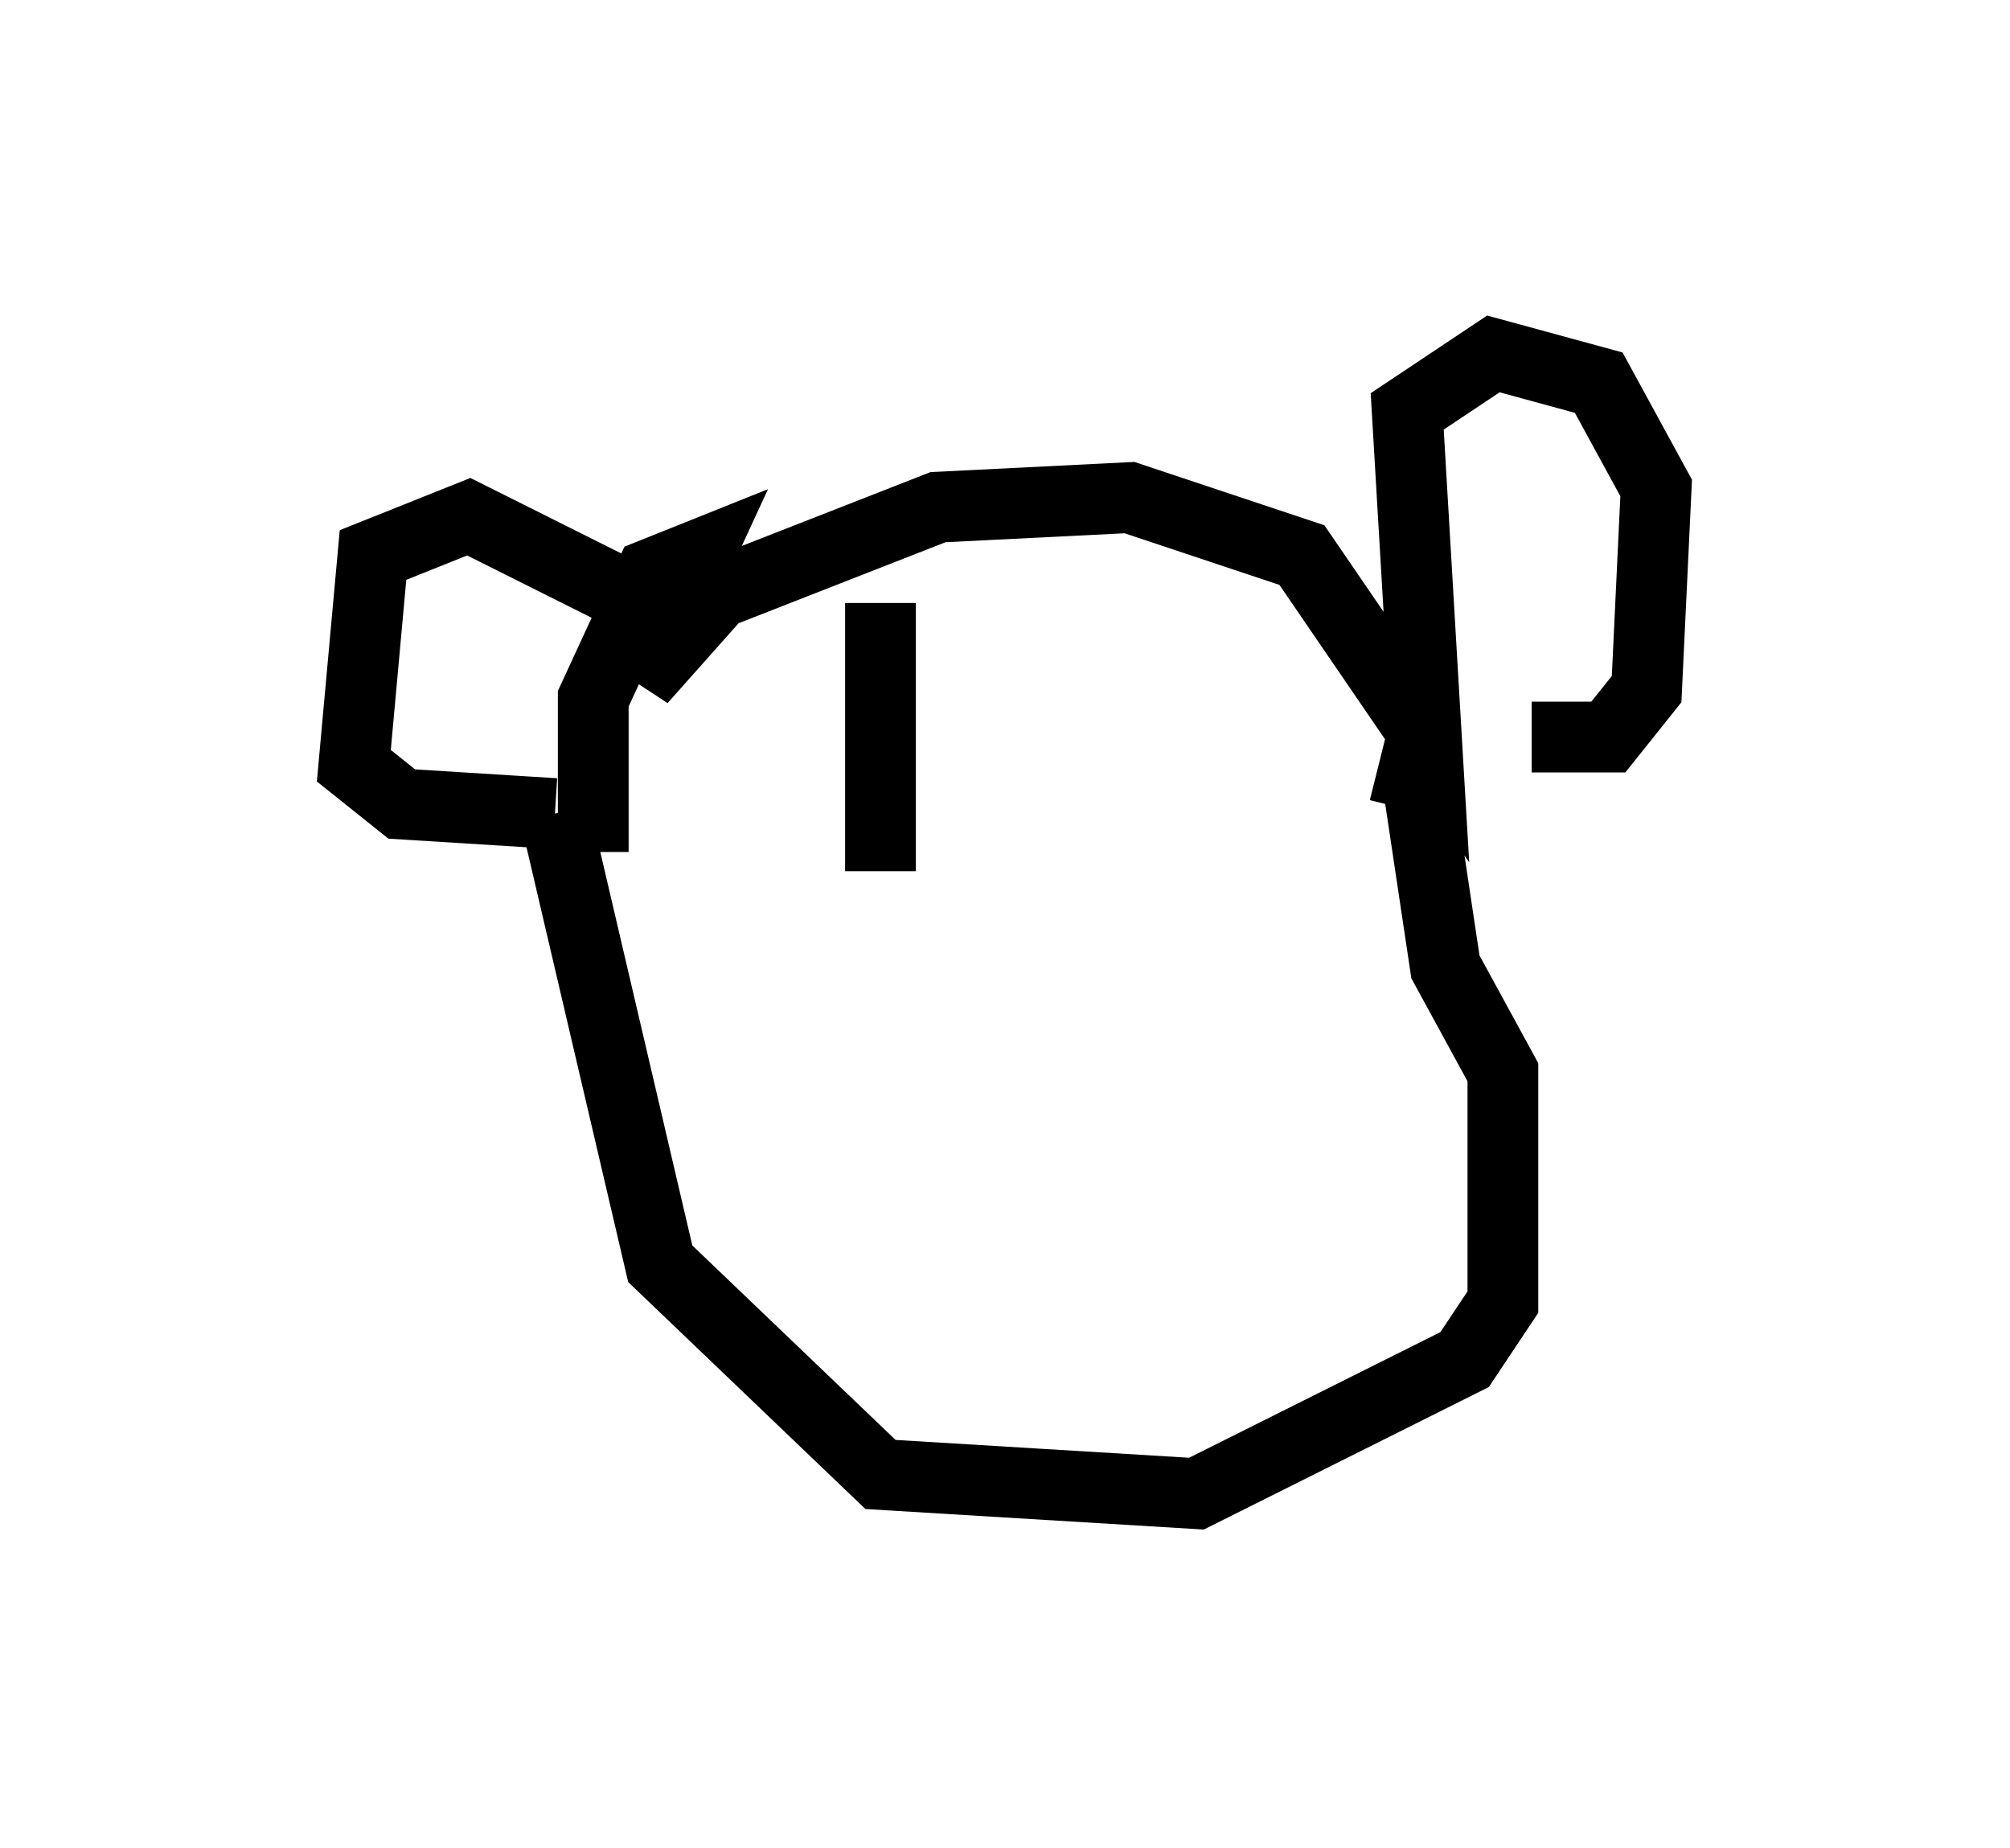 <?xml version="1.0" encoding="utf-8" ?>
<svg baseProfile="full" height="26.103" version="1.1" width="28.403" xmlns="http://www.w3.org/2000/svg" xmlns:ev="http://www.w3.org/2001/xml-events" xmlns:xlink="http://www.w3.org/1999/xlink"><defs /><rect fill="white" height="26.103" width="28.403" x="0" y="0" /><path d="M8.112, 8.383 m0.271, 3.789 m0.0, -0.135 l0.0, 0.0 m0.0, 0.0 l0.0, -2.165 0.812, -1.759 l0.677, -0.271 -0.812, 1.759 l1.083, -1.218 3.112, -1.218 l2.706, -0.135 2.436, 0.812 l1.759, 2.571 -0.271, -4.601 l1.218, -0.812 1.488, 0.406 l0.812, 1.488 -0.135, 2.842 l-0.541, 0.677 -1.083, 0.0 m-12.043, -2.03 l-0.812, 0.0 -2.165, -1.083 l-1.353, 0.541 -0.271, 2.977 l0.677, 0.541 2.165, 0.135 m0.0, 0.0 l1.488, 6.36 3.112, 2.977 l4.465, 0.271 3.789, -1.894 l0.541, -0.812 0.0, -3.248 l-0.812, -1.488 -0.406, -2.706 l-0.541, -0.135 m-7.036, -2.3 l0.0, 3.789 " fill="none" stroke="black" stroke-width="1" /></svg>